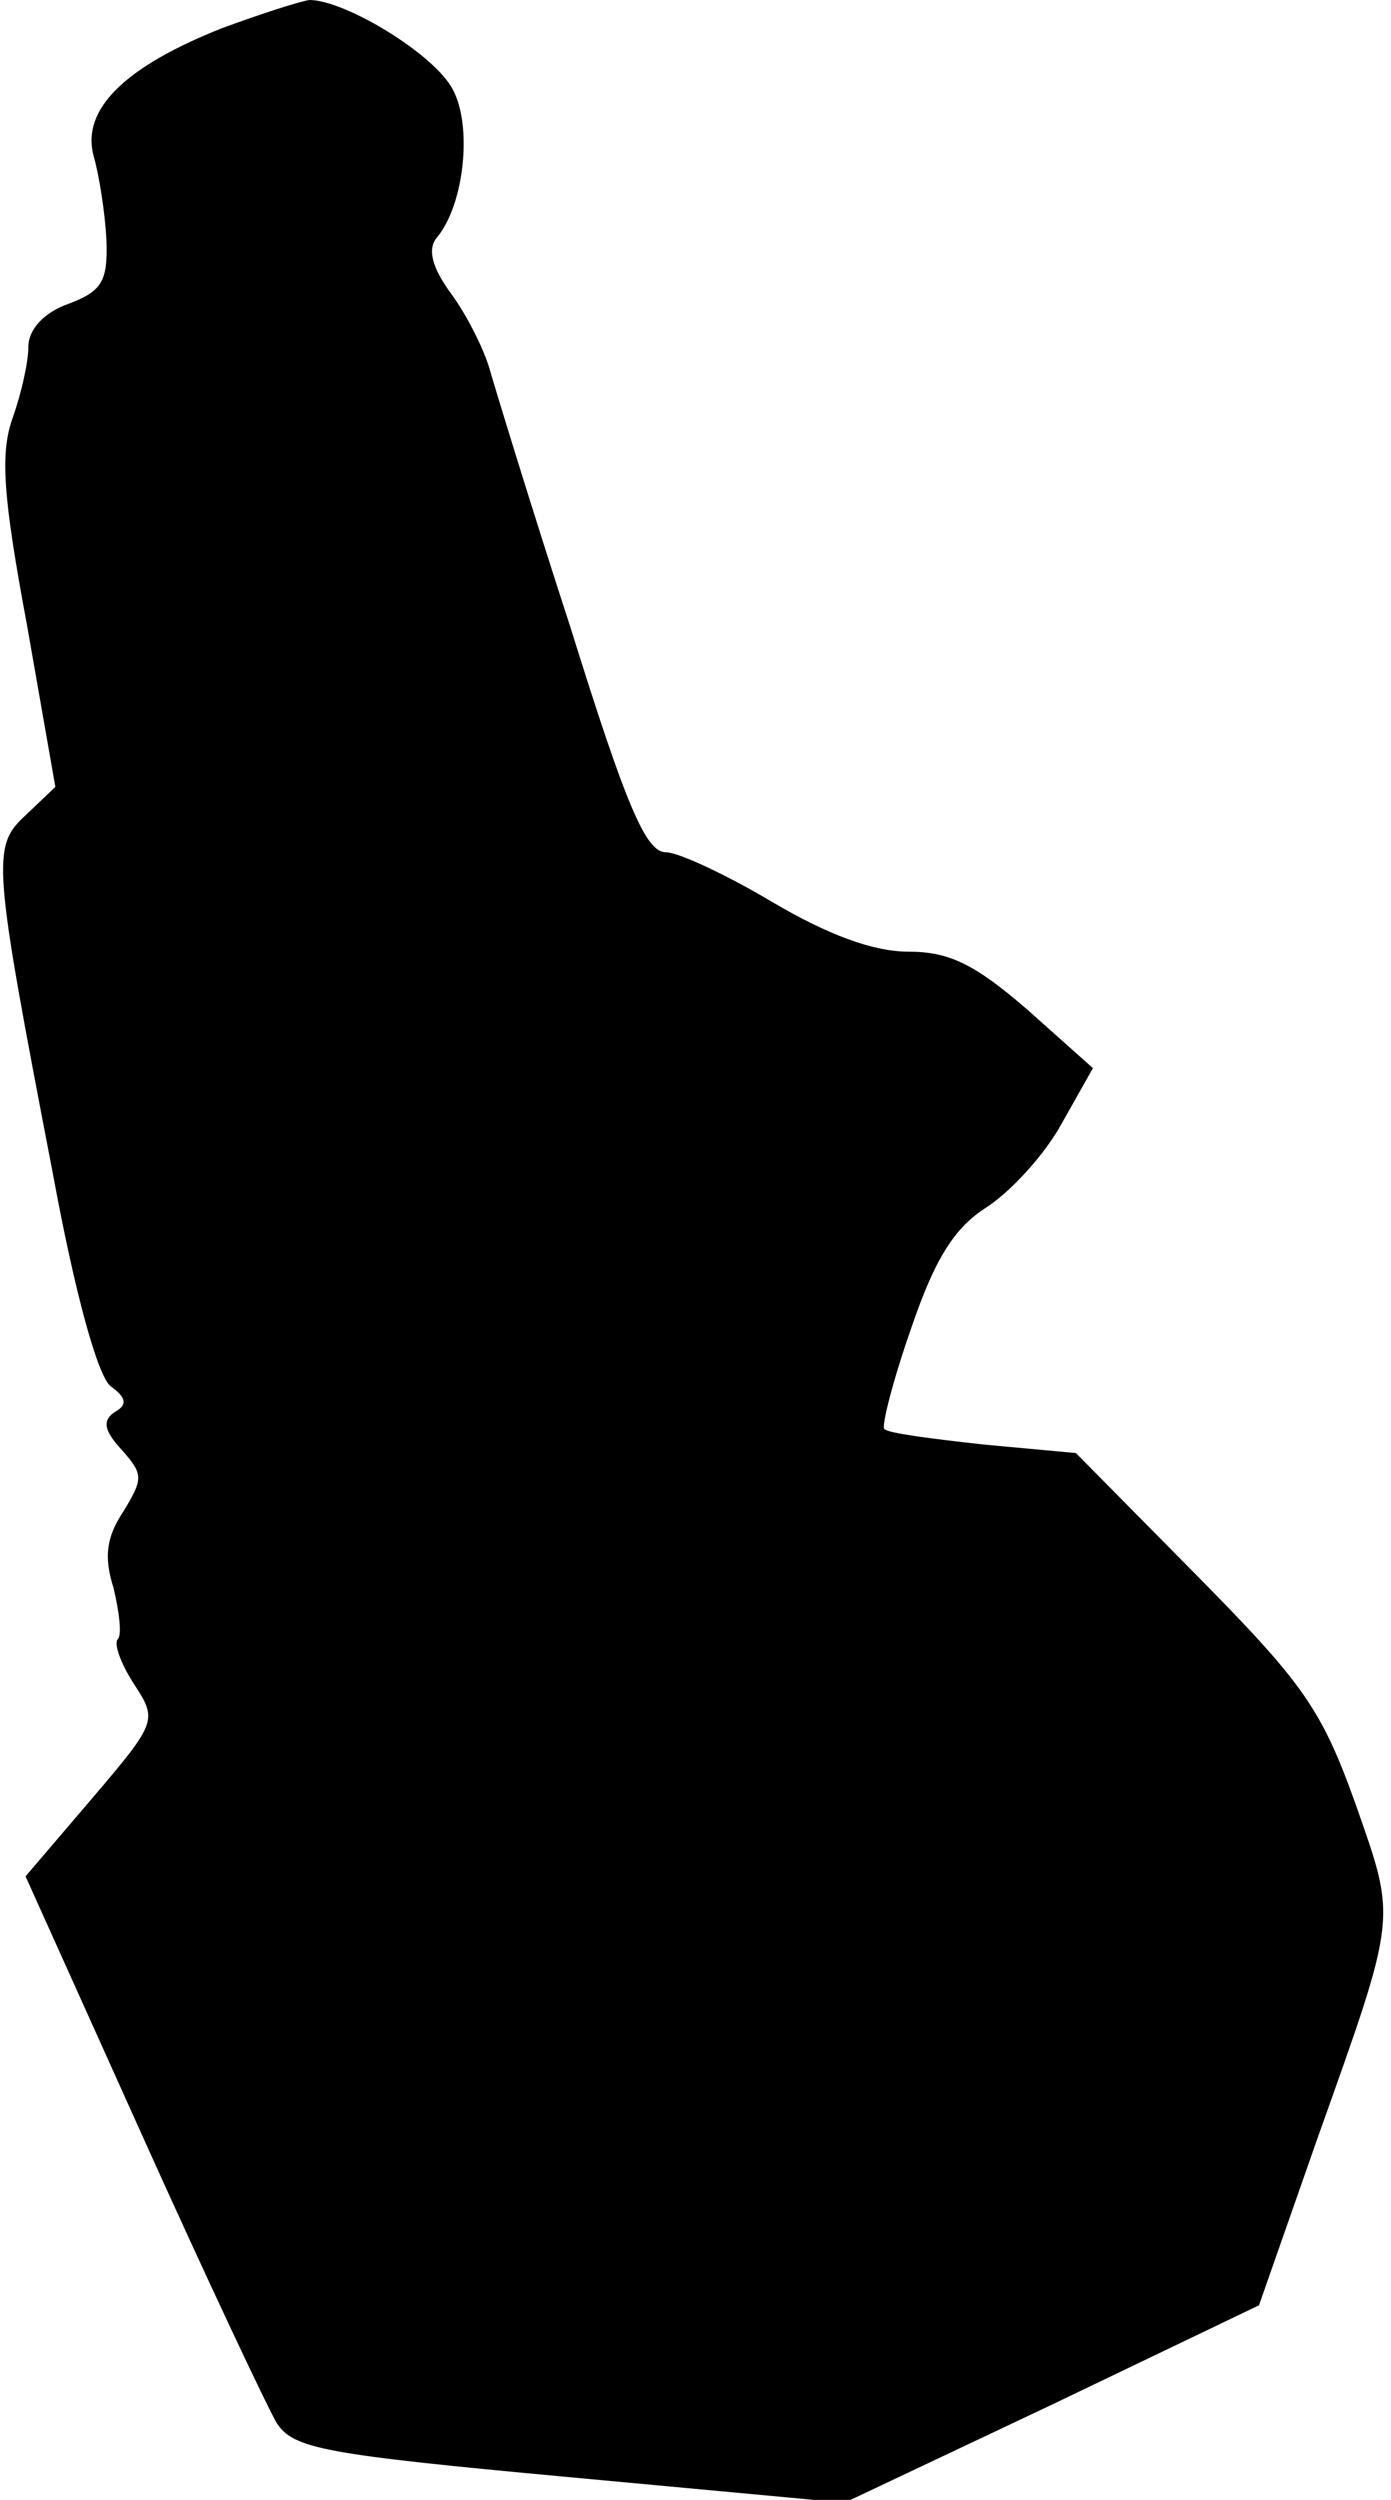 <?xml version="1.0" standalone="no"?>
<!DOCTYPE svg PUBLIC "-//W3C//DTD SVG 20010904//EN"
 "http://www.w3.org/TR/2001/REC-SVG-20010904/DTD/svg10.dtd">
<svg version="1.0" xmlns="http://www.w3.org/2000/svg"
 width="98pt" height="176pt" viewBox="0 0 98 176"
 preserveAspectRatio="xMidYMid meet">
<g transform="translate(0,176) scale(0.1,-0.1)"
fill="#000000" stroke="none">
<path fill="#000000" stroke="none" d="M156 1740 c-68 -27 -99 -57 -90 -90 4
-14 8 -40 9 -59 1 -29 -3 -36 -27 -45 -17 -6 -28 -18 -28 -30 0 -11 -5 -33
-11 -50 -9 -25 -7 -55 10 -146 l20 -114 -21 -20 c-24 -22 -23 -33 19 -251 16
-87 32 -144 41 -151 11 -8 12 -13 3 -18 -9 -6 -8 -13 5 -27 15 -17 15 -20 1
-43 -12 -18 -14 -32 -7 -54 4 -17 6 -33 3 -36 -3 -3 2 -17 11 -31 17 -26 17
-27 -29 -81 l-47 -55 82 -182 c45 -100 88 -191 95 -203 12 -18 33 -22 206 -38
l194 -18 146 69 146 70 41 117 c57 160 56 153 27 236 -24 67 -37 85 -112 161
l-85 86 -65 6 c-36 4 -68 8 -70 11 -2 2 6 34 19 71 17 50 31 71 53 85 17 11
41 37 53 59 l22 39 -46 41 c-37 32 -55 41 -84 41 -25 0 -57 12 -96 35 -32 19
-66 35 -75 35 -14 0 -28 33 -67 158 -28 86 -53 168 -57 182 -4 14 -16 38 -27
53 -14 19 -17 32 -10 40 19 23 25 78 11 104 -13 25 -76 63 -101 63 -7 -1 -35
-10 -62 -20z"/>
</g>
</svg>
